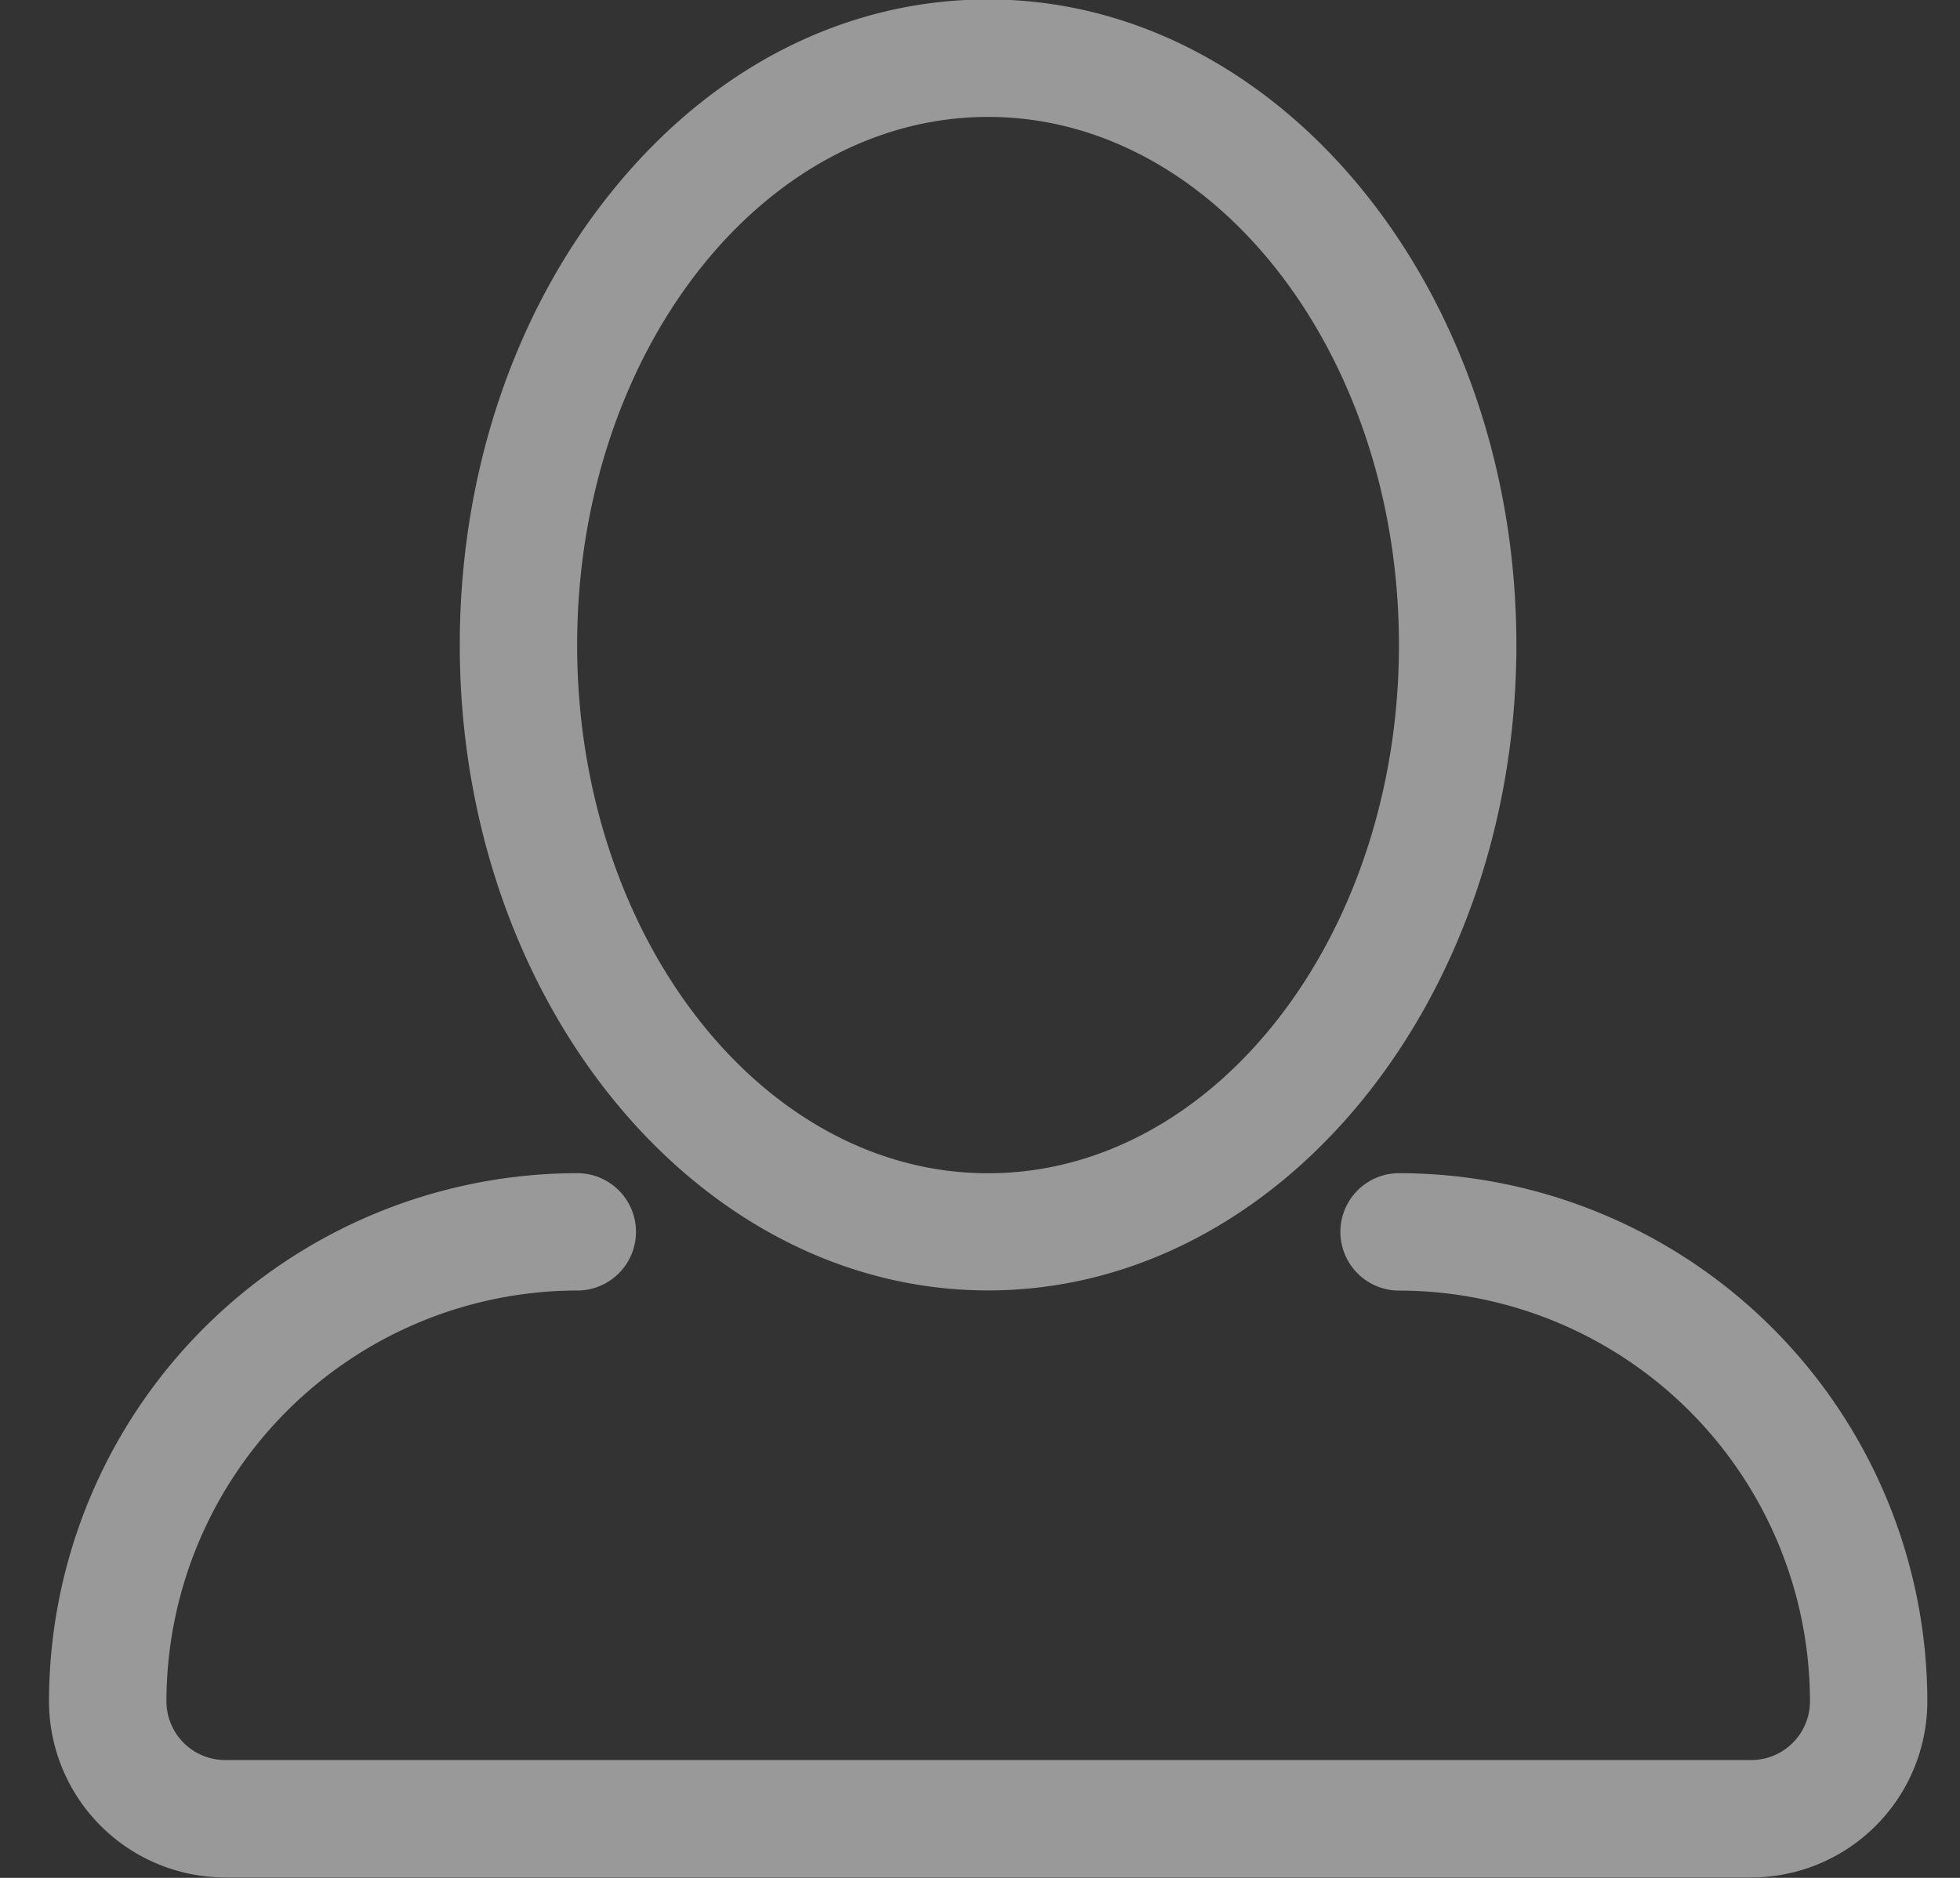 <svg xmlns="http://www.w3.org/2000/svg" width="24" height="23" viewBox="0 0 24 23"><rect x="0" y="0" width="24" height="23" fill="#333333" stroke="none"/><g><g opacity=".5"><path fill="#fff" d="M5.63 7.9c0-2.081.654-4.047 1.842-5.53C8.697.837 10.34-.007 12.099-.007c3.567 0 6.469 3.548 6.469 7.906 0 4.36-2.902 7.906-6.469 7.906S5.63 12.26 5.63 7.901zm1.437 0c0 3.567 2.259 6.47 5.032 6.47 2.774 0 5.031-2.903 5.031-6.47 0-3.566-2.257-6.468-5.03-6.468-2.775 0-5.033 2.902-5.033 6.469zM23.6 20.839a2.159 2.159 0 0 1-2.156 2.156H2.755A2.16 2.16 0 0 1 .6 20.838a6.476 6.476 0 0 1 6.469-6.469.718.718 0 1 1 0 1.437 5.038 5.038 0 0 0-5.031 5.032.72.72 0 0 0 .718.719h18.688a.72.72 0 0 0 .719-.72 5.037 5.037 0 0 0-5.031-5.03.718.718 0 1 1 0-1.438 6.476 6.476 0 0 1 6.468 6.469z"/></g></g></svg>